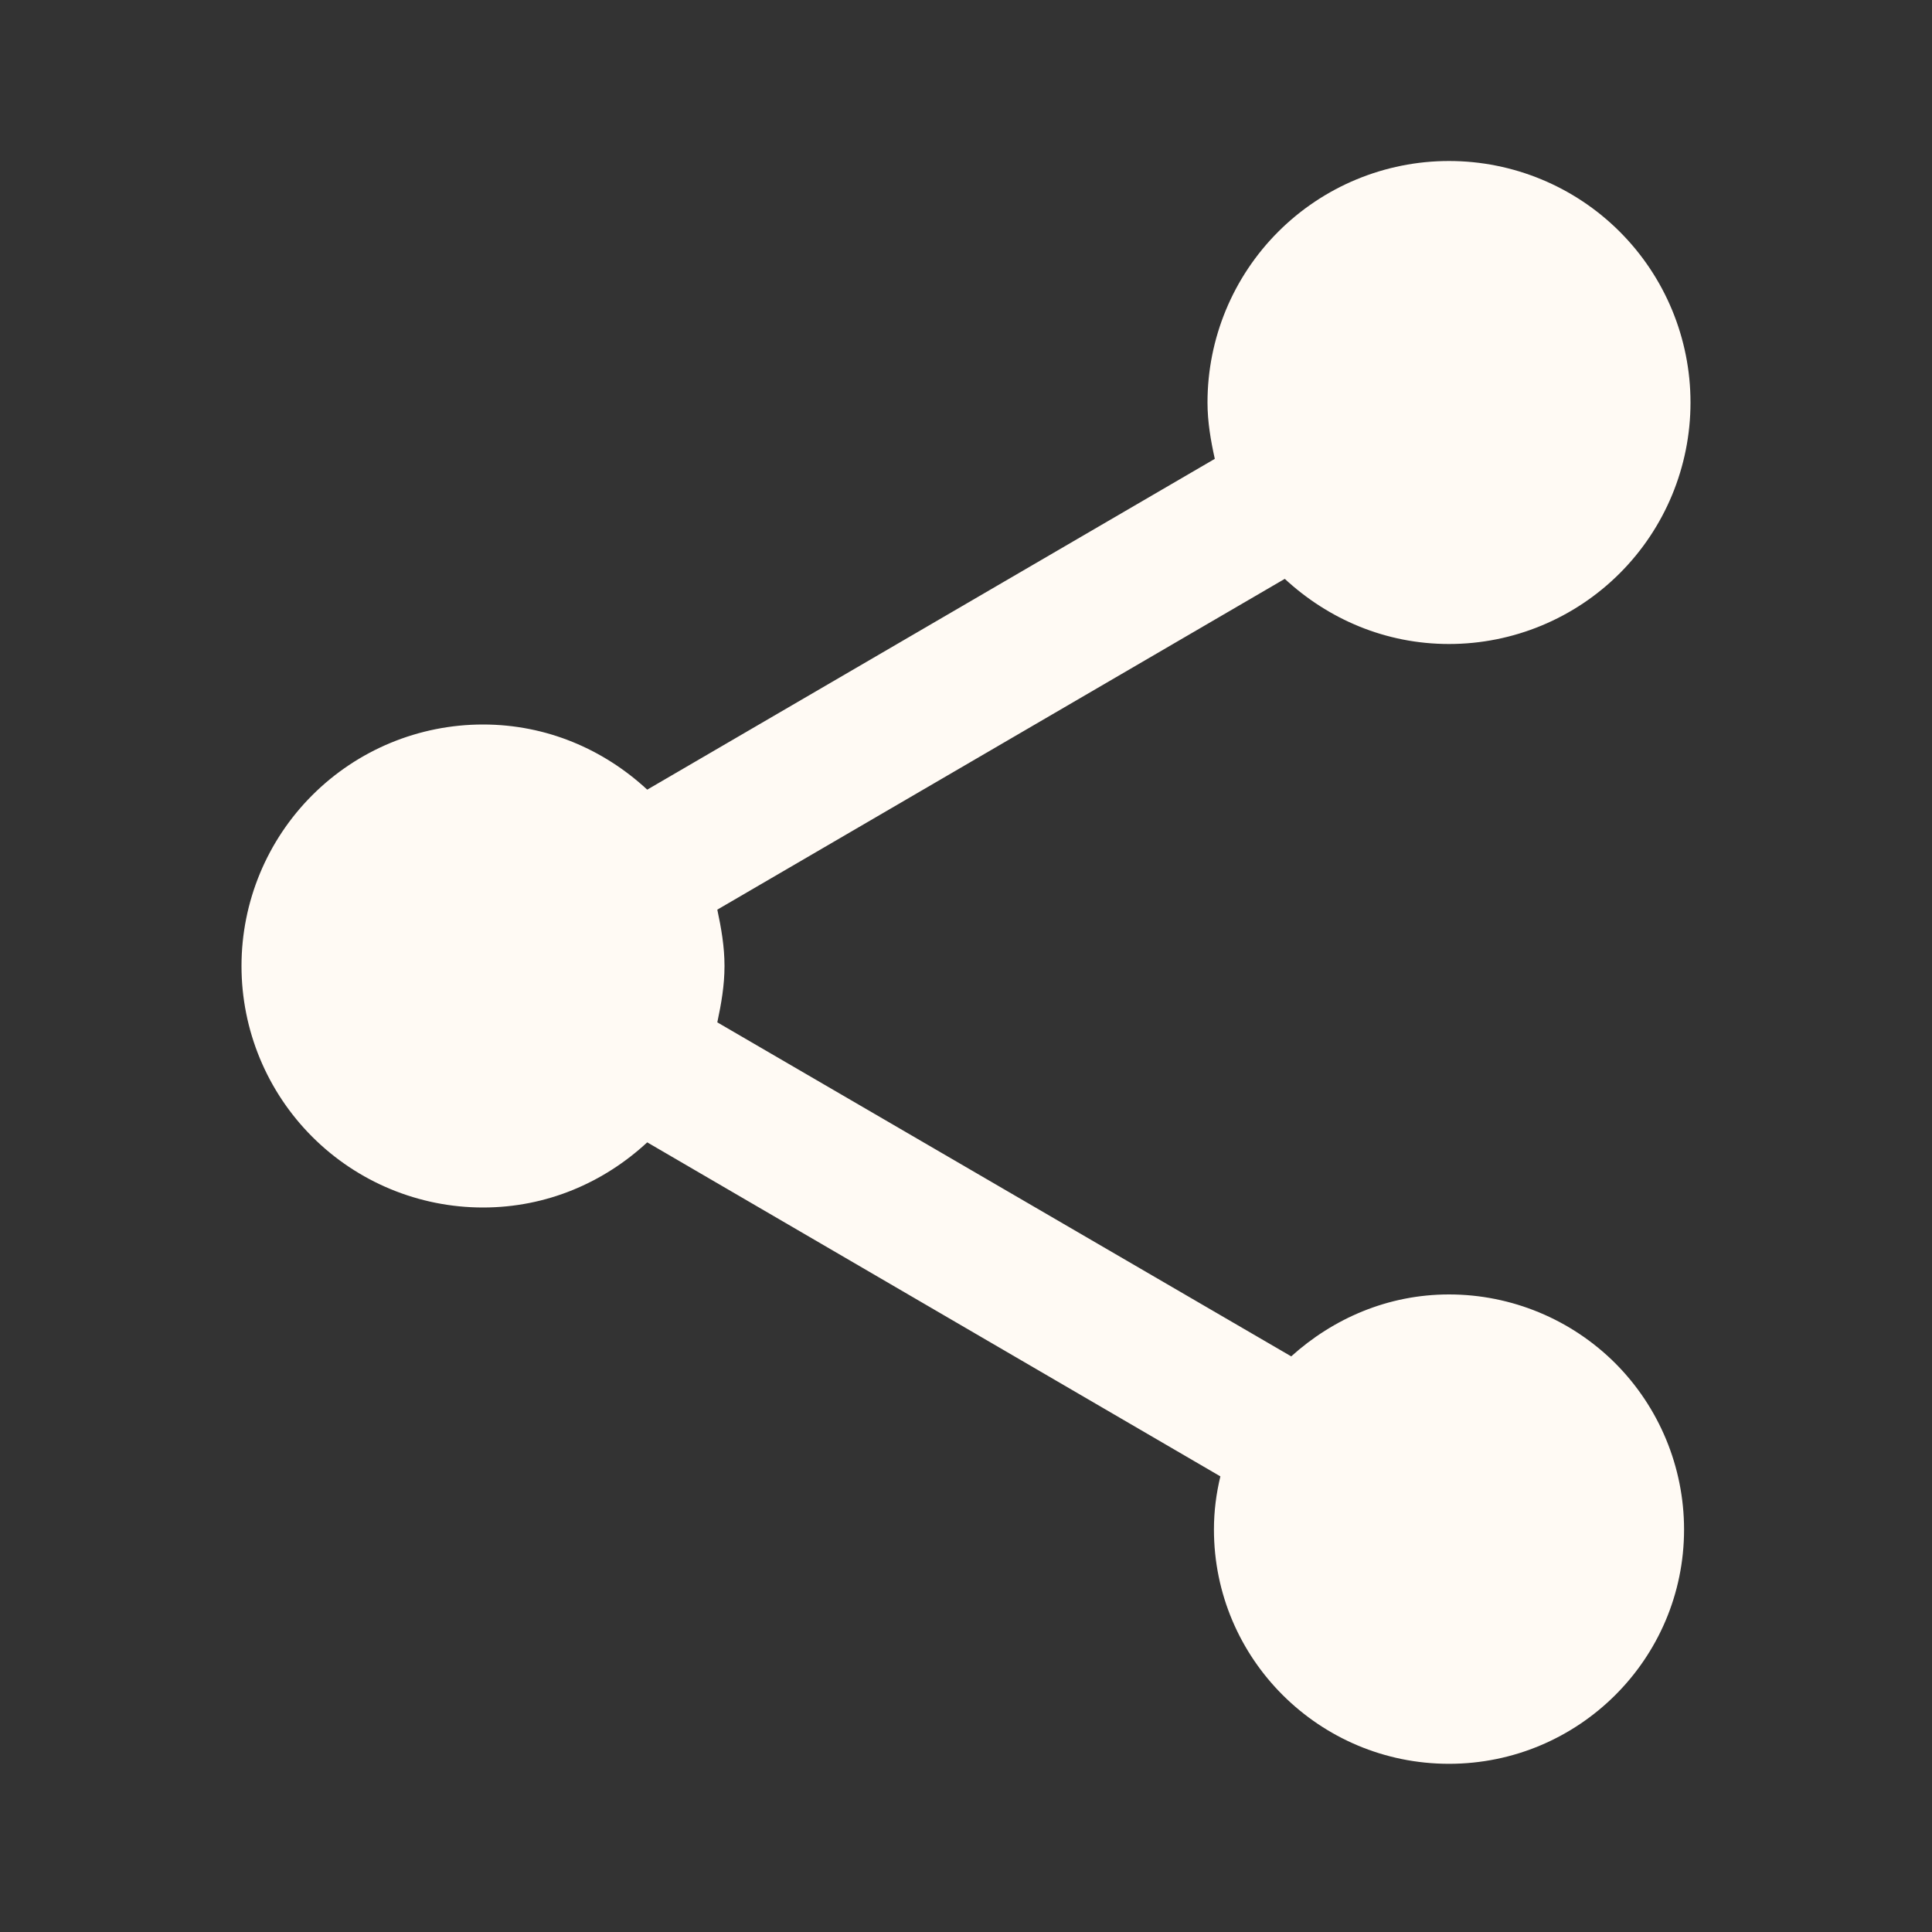 <svg xmlns="http://www.w3.org/2000/svg" class="ml-2" width="18"
                        height="18" viewBox="0 0 18 18" fill="none">
                        <rect x="0" y="0" width="18" height="18" fill="#333333" stroke="none"/>
                        <path
                          d="M13.5 12.06C12.93 12.06 12.42 12.285 12.03 12.637L6.683 9.525C6.72 9.352 6.75 9.18 6.75 9C6.75 8.82 6.72 8.648 6.683 8.475L11.97 5.393C12.375 5.768 12.908 6 13.5 6C14.097 6 14.669 5.763 15.091 5.341C15.513 4.919 15.75 4.347 15.75 3.75C15.75 3.153 15.513 2.581 15.091 2.159C14.669 1.737 14.097 1.5 13.5 1.5C12.903 1.5 12.331 1.737 11.909 2.159C11.487 2.581 11.25 3.153 11.25 3.75C11.25 3.93 11.28 4.103 11.318 4.275L6.03 7.357C5.625 6.982 5.093 6.75 4.5 6.75C3.903 6.75 3.331 6.987 2.909 7.409C2.487 7.831 2.25 8.403 2.25 9C2.25 9.597 2.487 10.169 2.909 10.591C3.331 11.013 3.903 11.25 4.5 11.25C5.093 11.25 5.625 11.018 6.03 10.643L11.37 13.755C11.332 13.912 11.31 14.078 11.31 14.25C11.31 15.457 12.293 16.433 13.5 16.433C14.707 16.433 15.69 15.457 15.69 14.25C15.69 13.669 15.459 13.112 15.049 12.701C14.638 12.291 14.081 12.06 13.5 12.06Z"
                          fill="#FFFAF4" />
                      </svg>